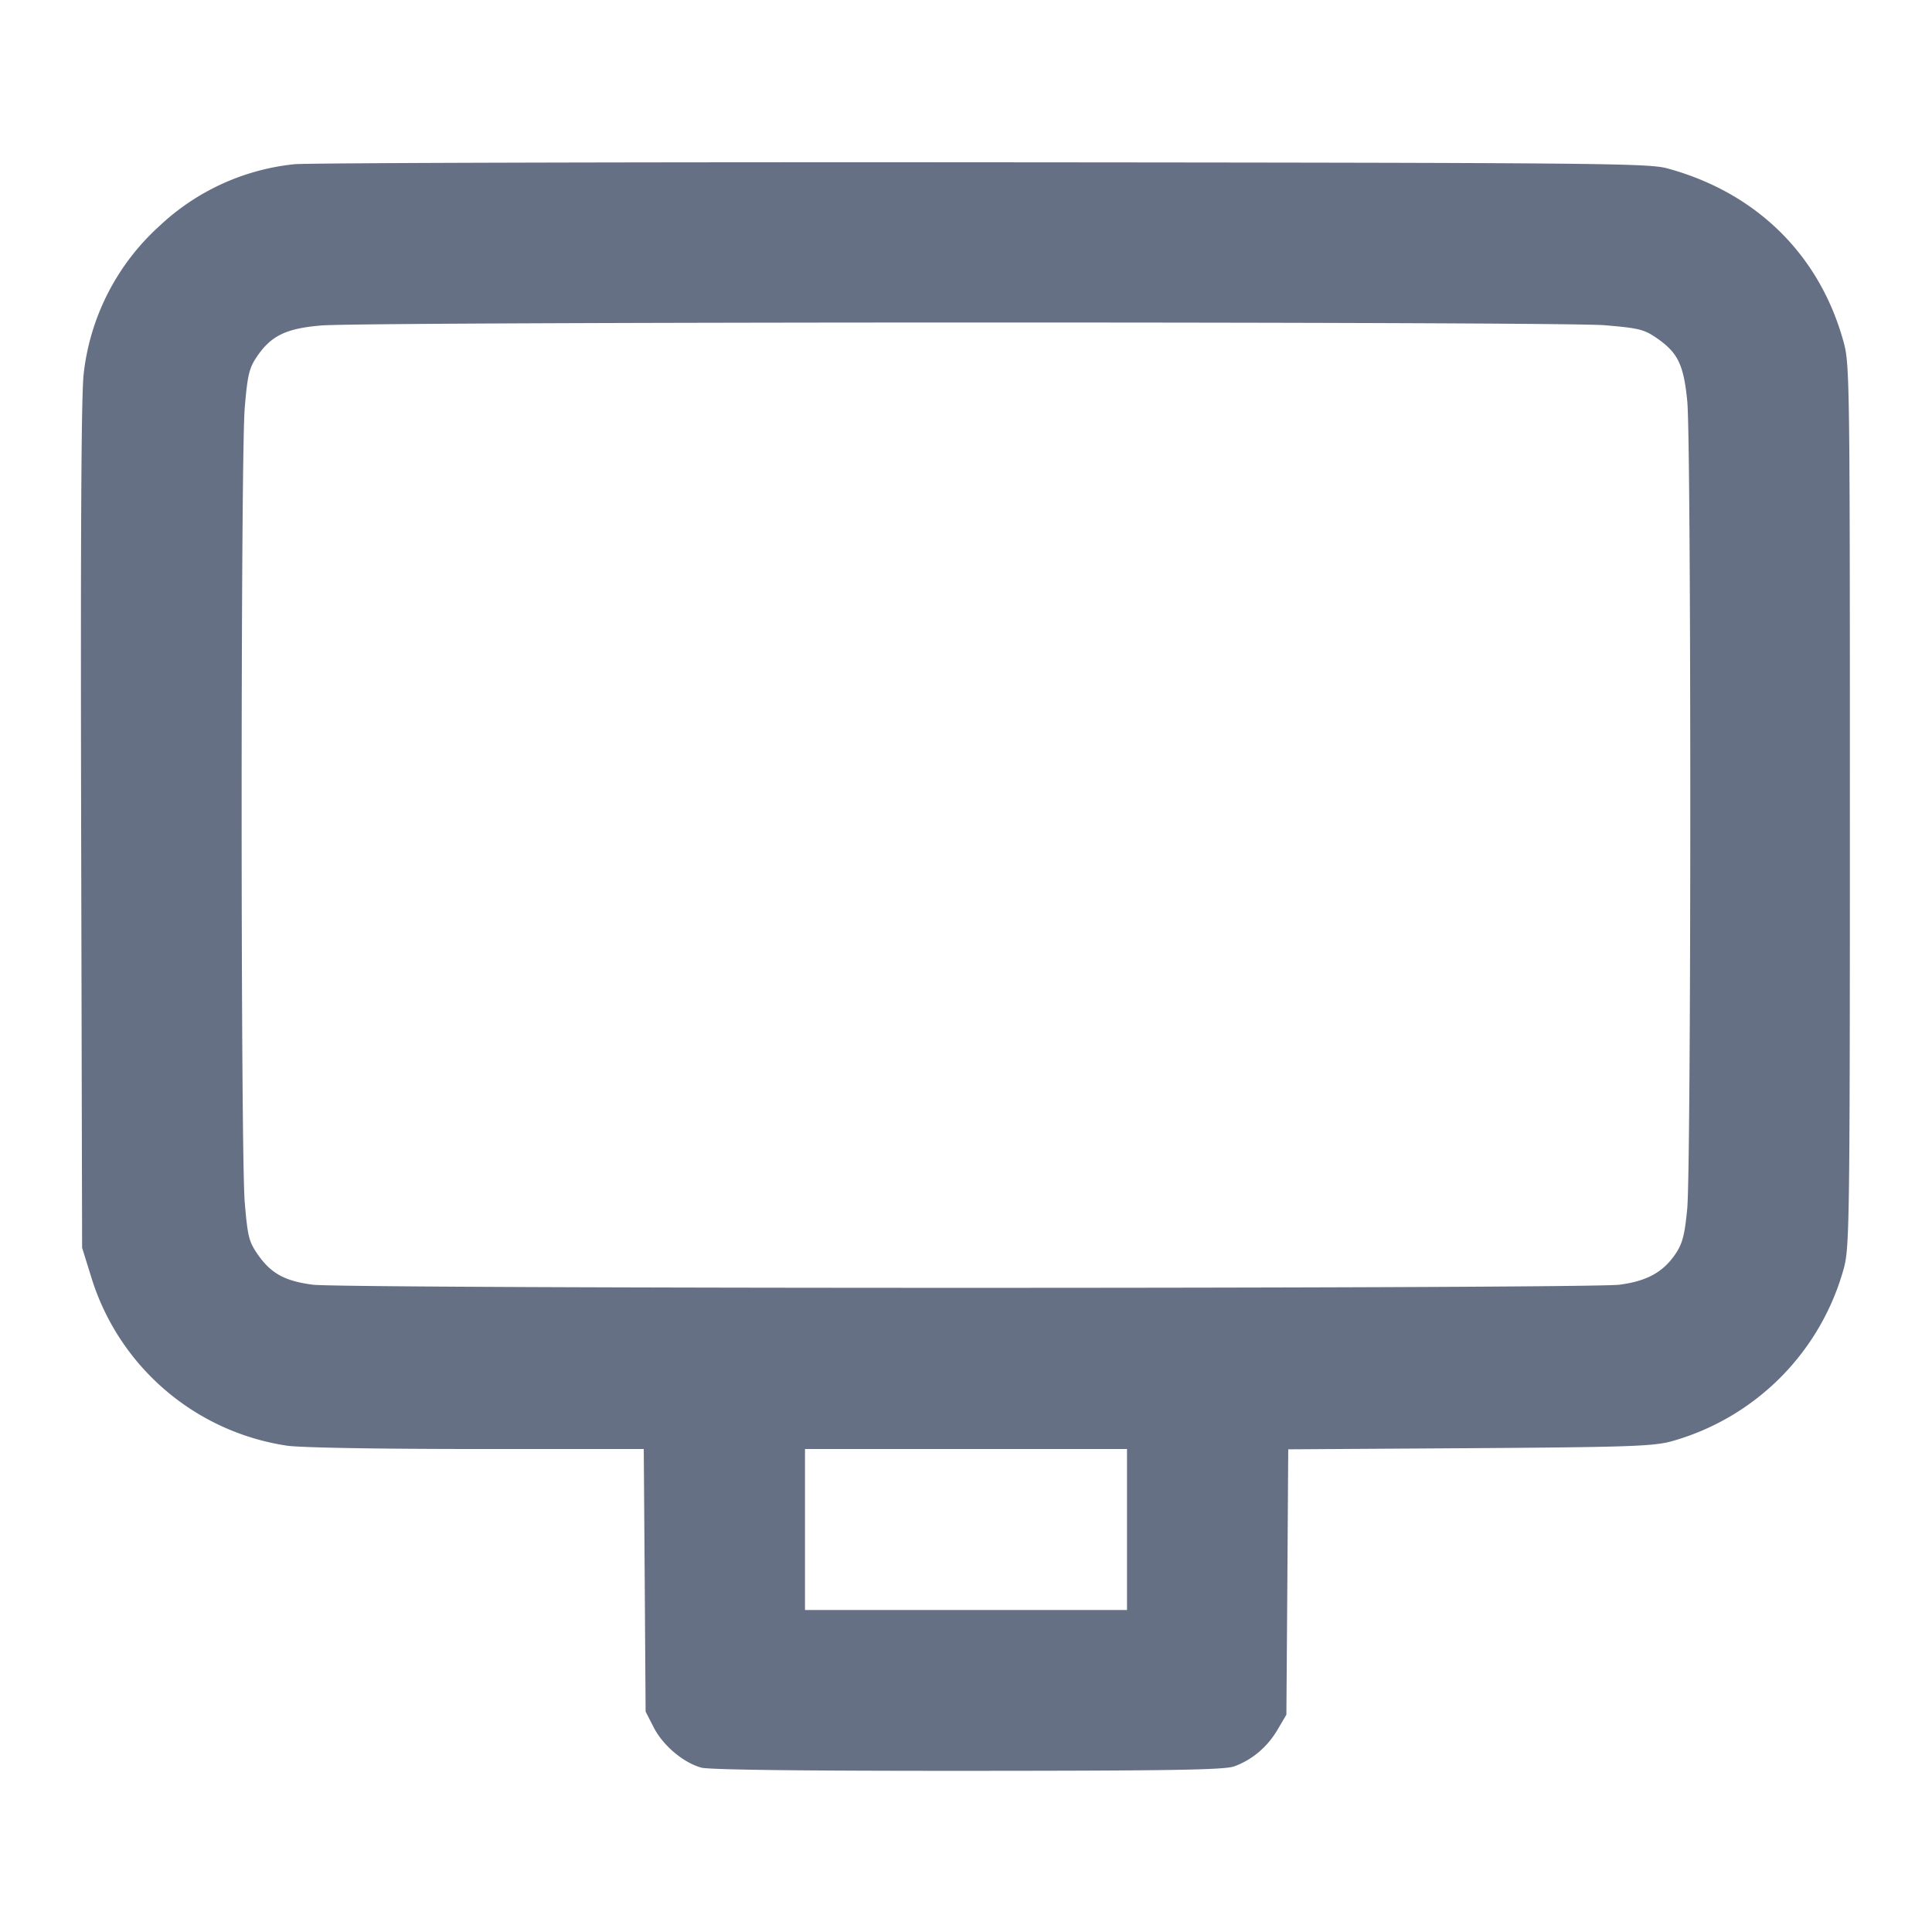 <svg width="24" height="24" fill="none" xmlns="http://www.w3.org/2000/svg"><path d="M3.656 2.04a2.873 2.873 0 0 0-1.676.768 2.91 2.91 0 0 0-.94 1.832c-.03.236-.04 1.945-.032 5.6l.012 5.26.112.36a3.01 3.01 0 0 0 2.428 2.098c.153.025 1.119.042 2.349.042h2.088l.012 1.631.011 1.631.102.199c.115.223.366.435.589.497.097.027 1.25.041 3.309.04 2.536-.001 3.19-.012 3.31-.055.221-.079.414-.241.539-.454l.111-.189.012-1.648.011-1.648 2.249-.014c1.972-.013 2.28-.024 2.507-.084a3.08 3.08 0 0 0 2.15-2.167c.066-.261.071-.626.071-5.739 0-5.224-.003-5.472-.075-5.74-.293-1.086-1.081-1.866-2.192-2.168-.235-.065-.827-.07-8.513-.076-4.543-.003-8.388.008-8.544.024m16.276 2c.426.036.49.051.647.159.265.183.336.33.381.787.05.523.05 9.508-.001 10.032-.03.316-.059.428-.139.549-.155.234-.358.347-.702.392-.399.052-15.833.052-16.232 0-.349-.045-.522-.141-.687-.38-.108-.157-.123-.221-.159-.647-.051-.621-.051-9.241 0-9.862.033-.401.055-.494.143-.627.179-.271.366-.363.81-.4.573-.047 15.37-.05 15.939-.003M14 19v1h-4v-2h4v1" fill="#667085" fill-rule="evenodd"/></svg>
